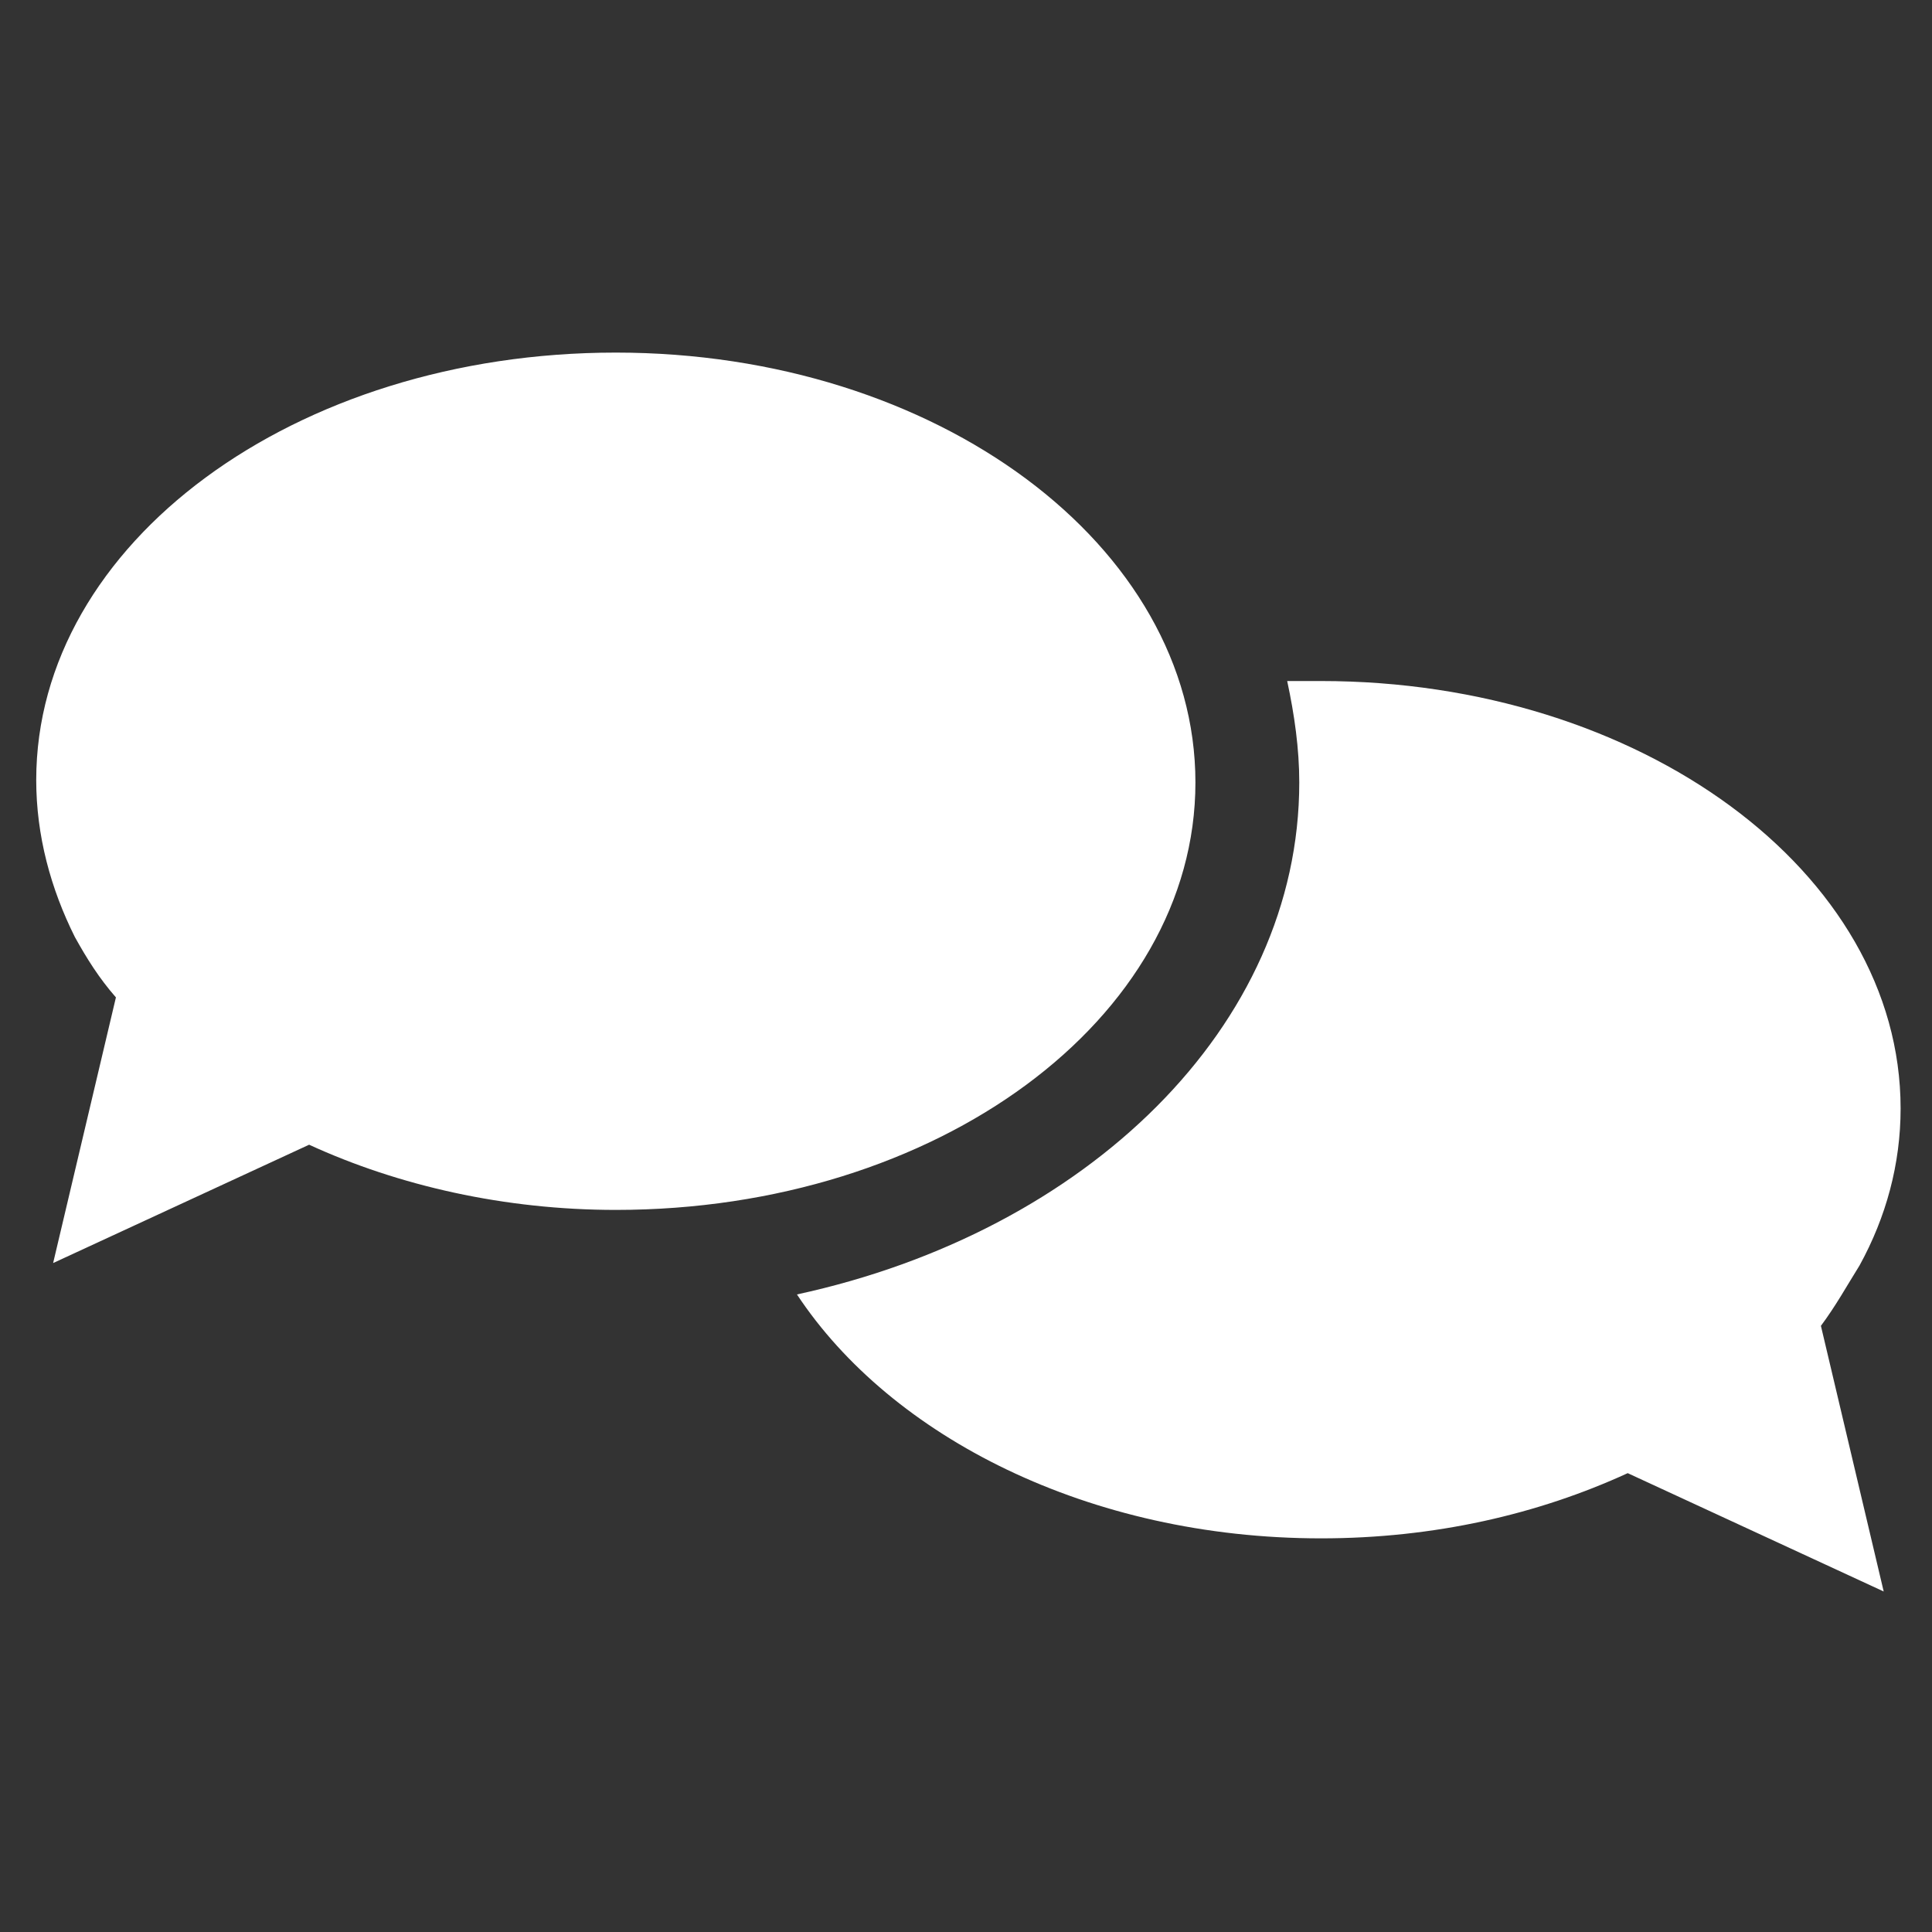 <?xml version="1.0" encoding="utf-8"?>
<!-- Generator: Adobe Illustrator 23.0.2, SVG Export Plug-In . SVG Version: 6.00 Build 0)  -->
<svg version="1.1" id="Layer_1" xmlns="http://www.w3.org/2000/svg" xmlns:xlink="http://www.w3.org/1999/xlink" x="0px" y="0px"
	 viewBox="0 0 80 80" style="enable-background:new 0 0 80 80;" xml:space="preserve">
<rect x="0" y="0" width="80" height="80" fill="#333333" stroke="none"/>
<style type="text/css">
	.st0{fill:#FFFFFF;}
</style>
<g id="Layer_2">
	<g id="Speech_Bubble">
		<g id="Bubbles">
			<path id="Shadow" class="st0" d="M25.5,14.6c-13.3,0-24,7.9-24,17.7c0,2.3,0.6,4.5,1.6,6.5c0.5,0.9,1,1.7,1.7,2.5l0,0l-2.6,11
				l10.6-4.9c3.7,1.7,8.1,2.7,12.7,2.7c13.3,0,24-7.9,24-17.7C49.5,22.6,38.8,14.6,25.5,14.6z"/>
			<path class="st0" d="M77,52.4c1.1-2,1.7-4.2,1.7-6.5c0-9.8-10.8-17.7-24-17.7c-0.5,0-0.9,0-1.4,0c0.3,1.4,0.5,2.8,0.5,4.2
				c0,10.1-8.8,18.6-20.8,21.2c3.9,5.9,12.1,10.1,21.7,10.1c4.7,0,9-1,12.7-2.7L78,65.9l-2.6-11C76,54.1,76.5,53.2,77,52.4z"/>
		</g>
	</g>
</g>
</svg>
